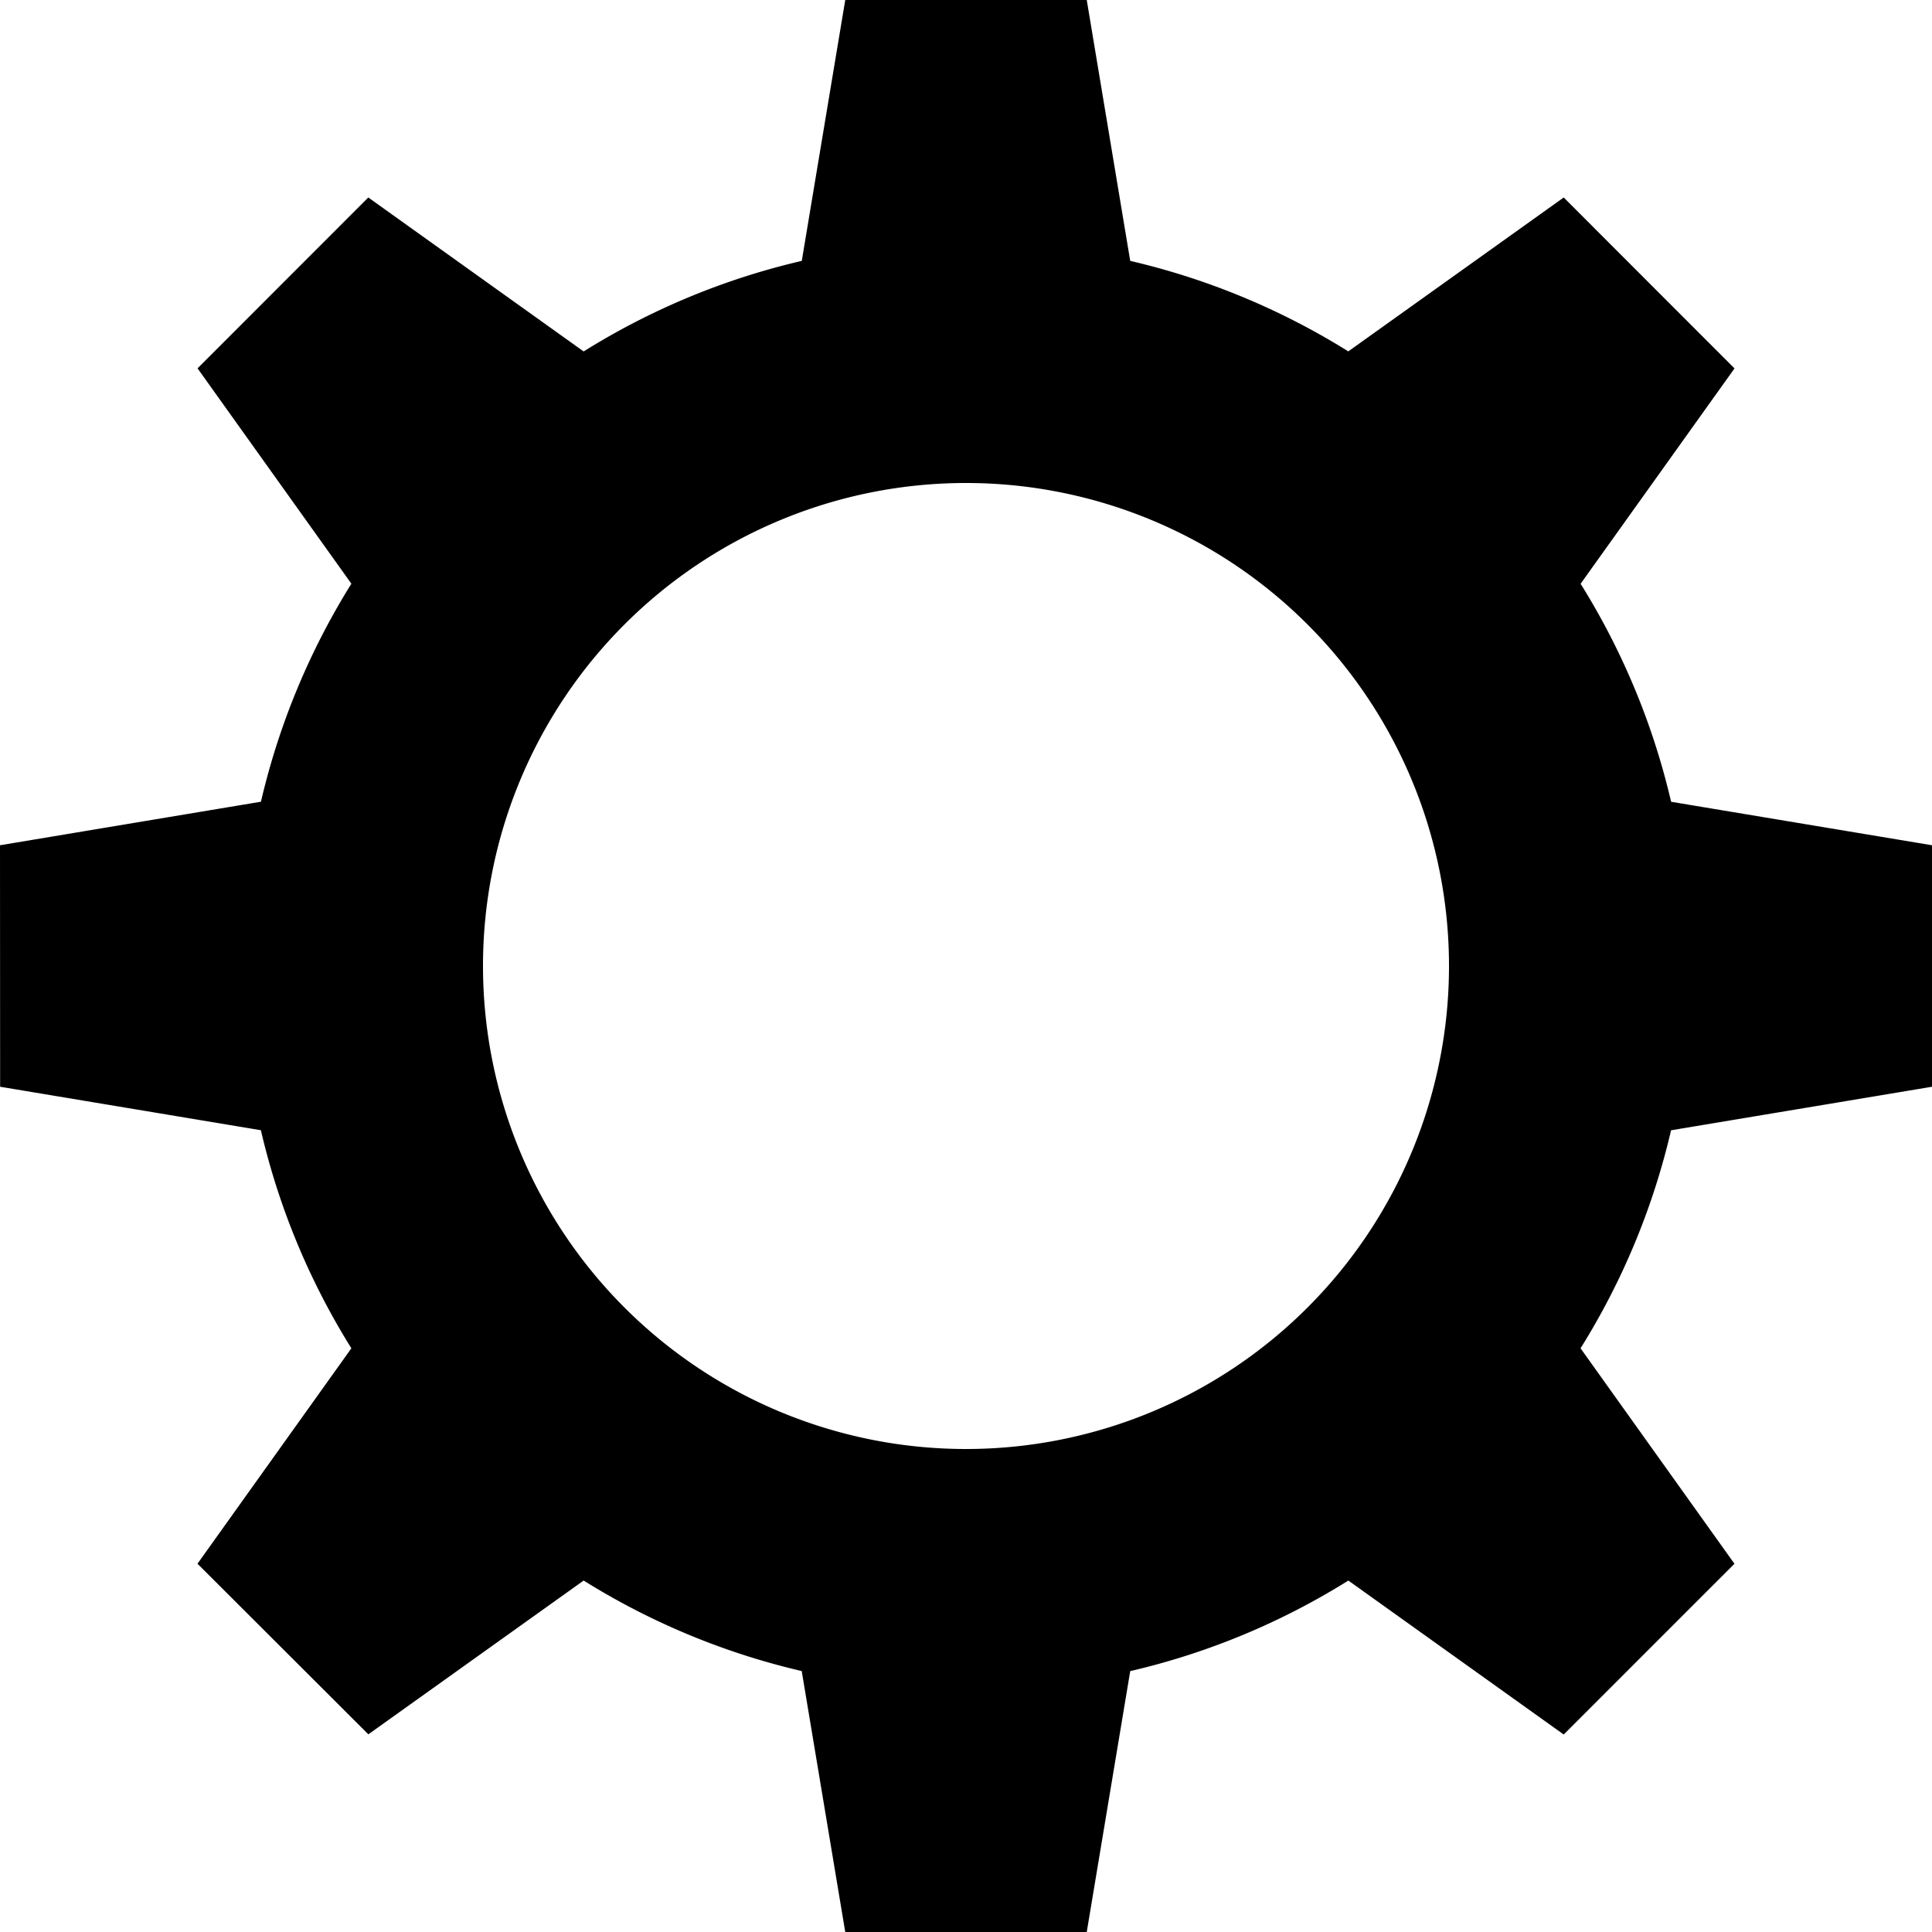<svg xmlns="http://www.w3.org/2000/svg" viewBox="0 0 32 32"><path d="M26.18 9.669l2.549-3.567L25.9 3.271 22.332 5.82a11.924 11.924 0 0 0-3.612-1.499L18 0h-4l-.72 4.321a11.896 11.896 0 0 0-3.613 1.5L6.1 3.271l-2.828 2.83L5.82 9.668a11.927 11.927 0 0 0-1.498 3.611L0 14l.002 4 4.319.72a11.889 11.889 0 0 0 1.499 3.612L3.271 25.9l2.83 2.826 3.566-2.547a11.924 11.924 0 0 0 3.612 1.499L14 32h4l.72-4.321c1.3-.302 2.515-.814 3.613-1.5l3.567 2.55 2.828-2.828-2.549-3.569a11.904 11.904 0 0 0 1.499-3.611L32 18v-4l-4.321-.72a11.93 11.93 0 0 0-1.499-3.611zM16 24a8 8 0 1 1 0-16 8 8 0 0 1 0 16z"/></svg>